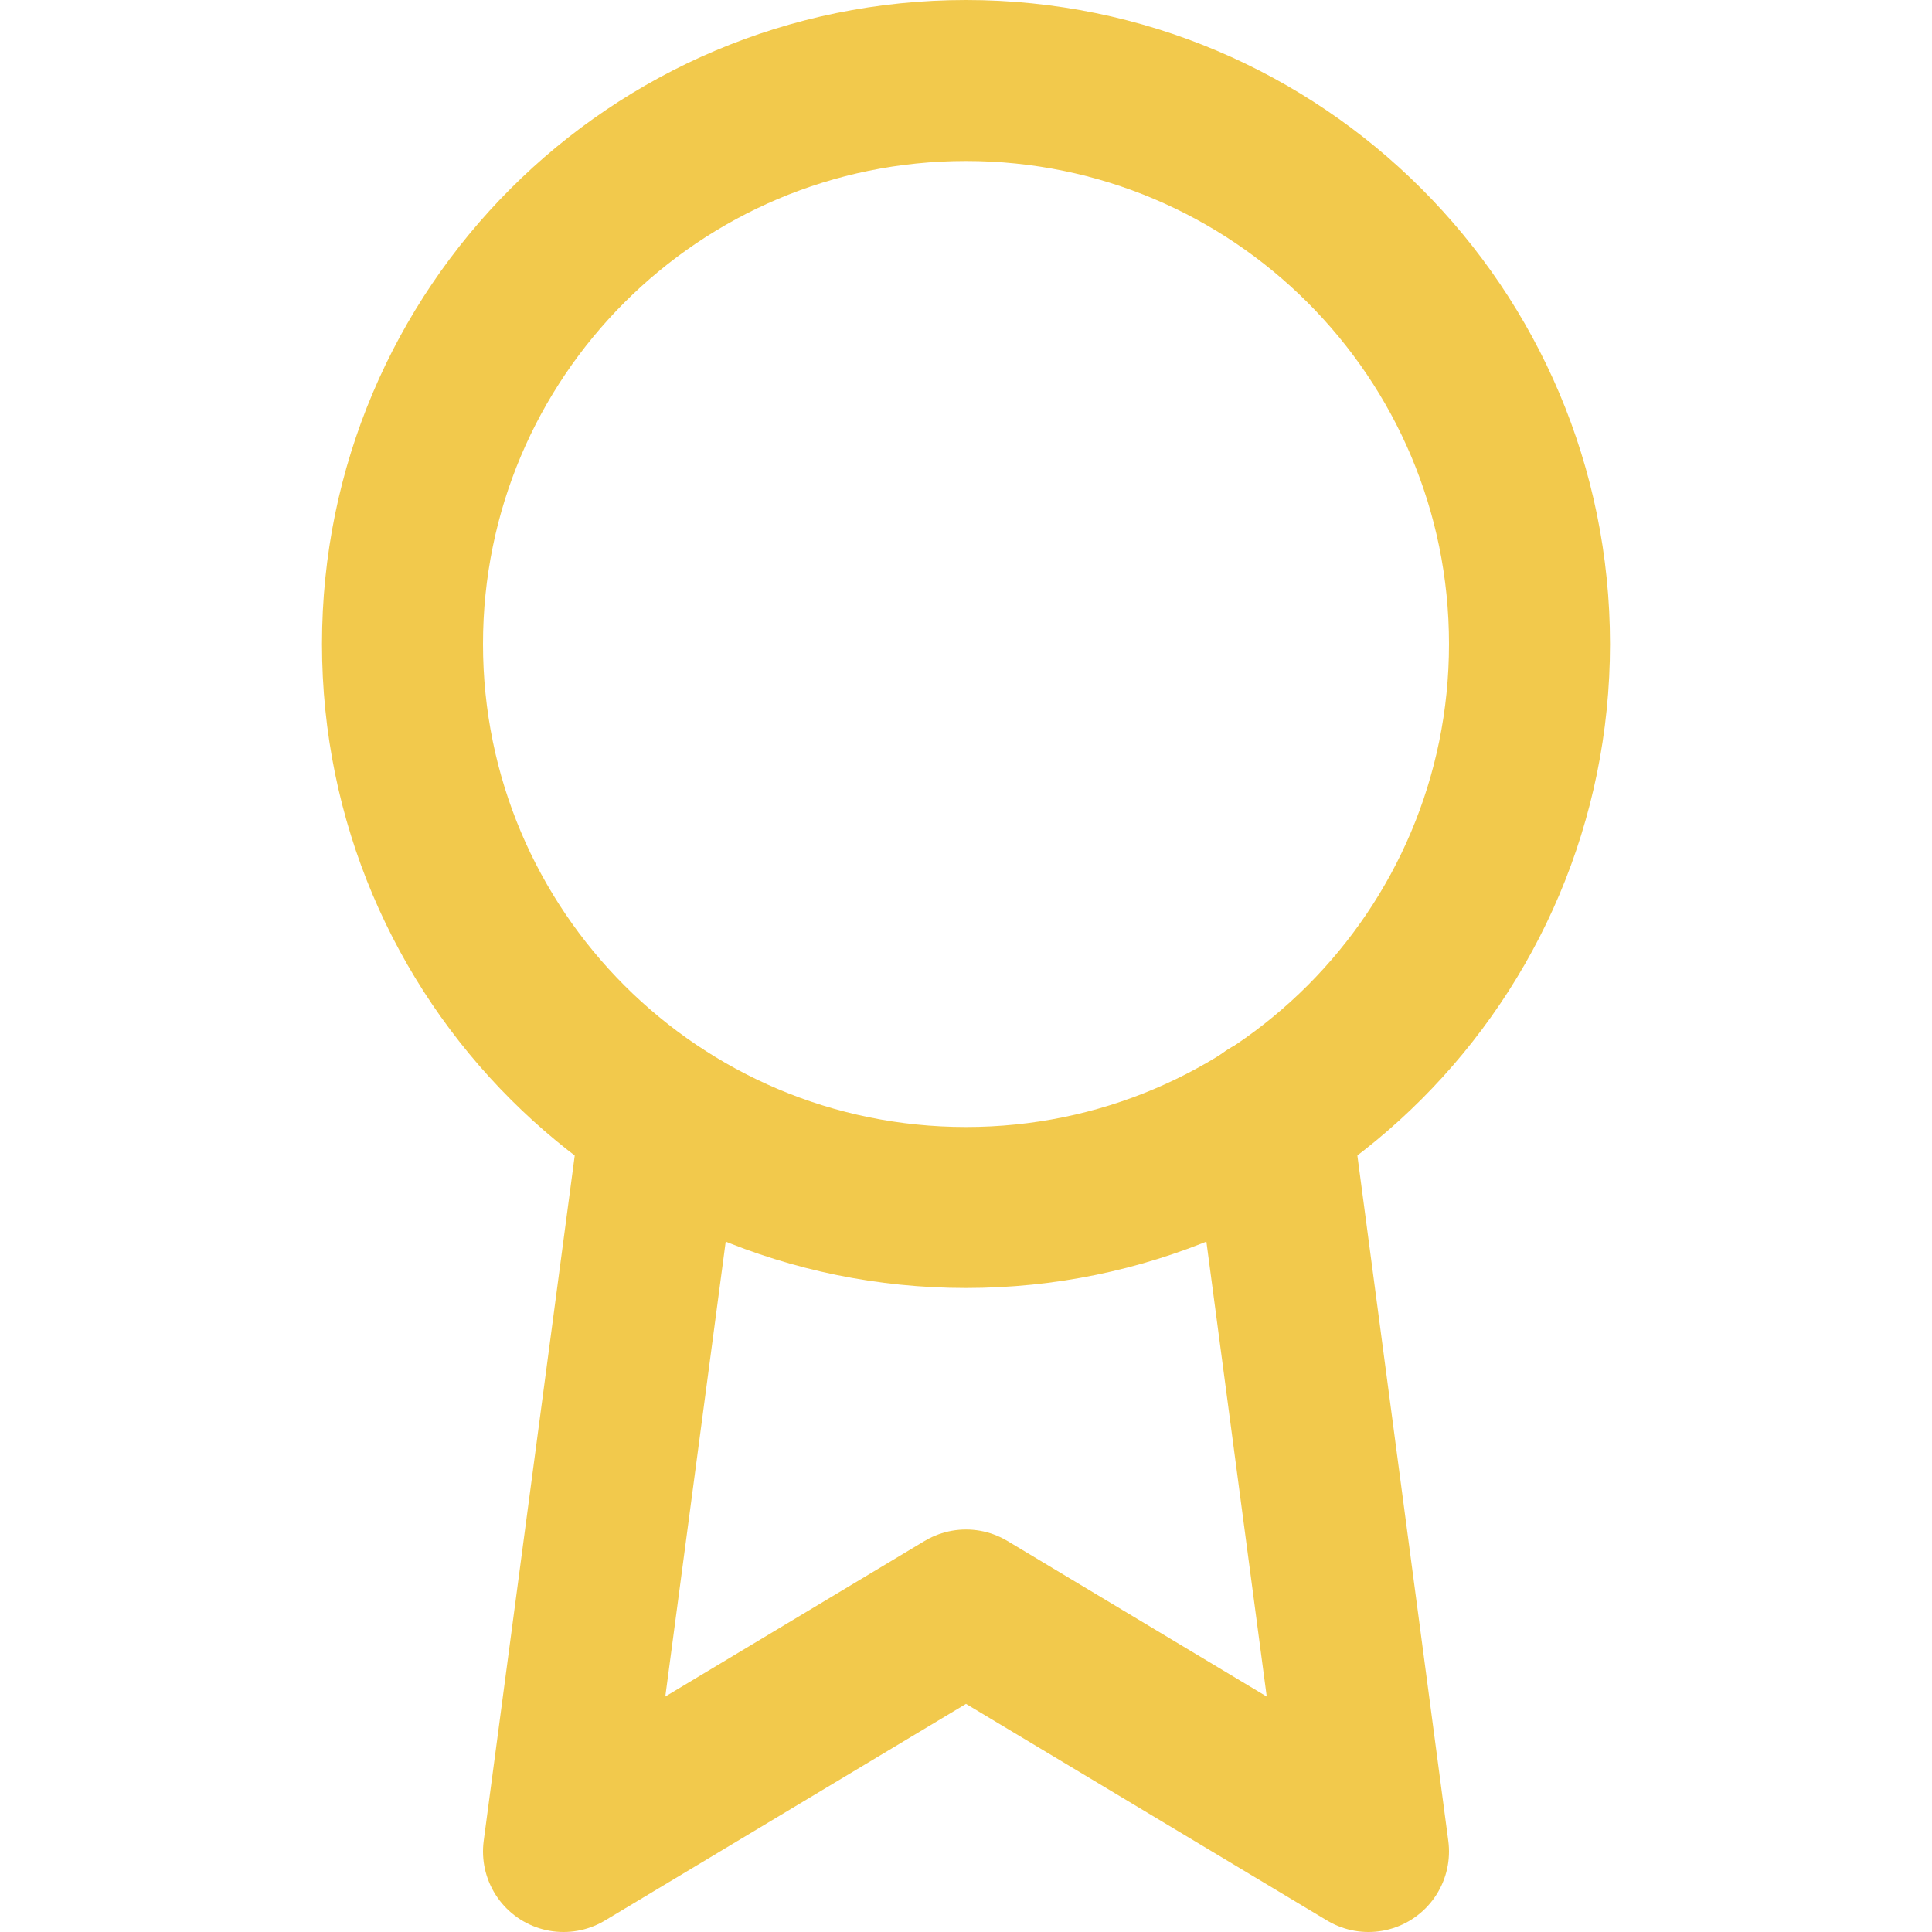<svg width="24" height="24" viewBox="0 0 24 24" fill="none" xmlns="http://www.w3.org/2000/svg">
<path d="M12 15C15.866 15 19 11.866 19 8C19 4.134 15.866 1 12 1C8.134 1 5 4.134 5 8C5 11.866 8.134 15 12 15Z" stroke="#F2C94C" stroke-width="2" stroke-linecap="round" stroke-linejoin="round"/>
<path d="M8.21 13.89L7 23L12 20L17 23L15.79 13.88" stroke="#F2C94C" stroke-width="2" stroke-linecap="round" stroke-linejoin="round"/>
</svg>
